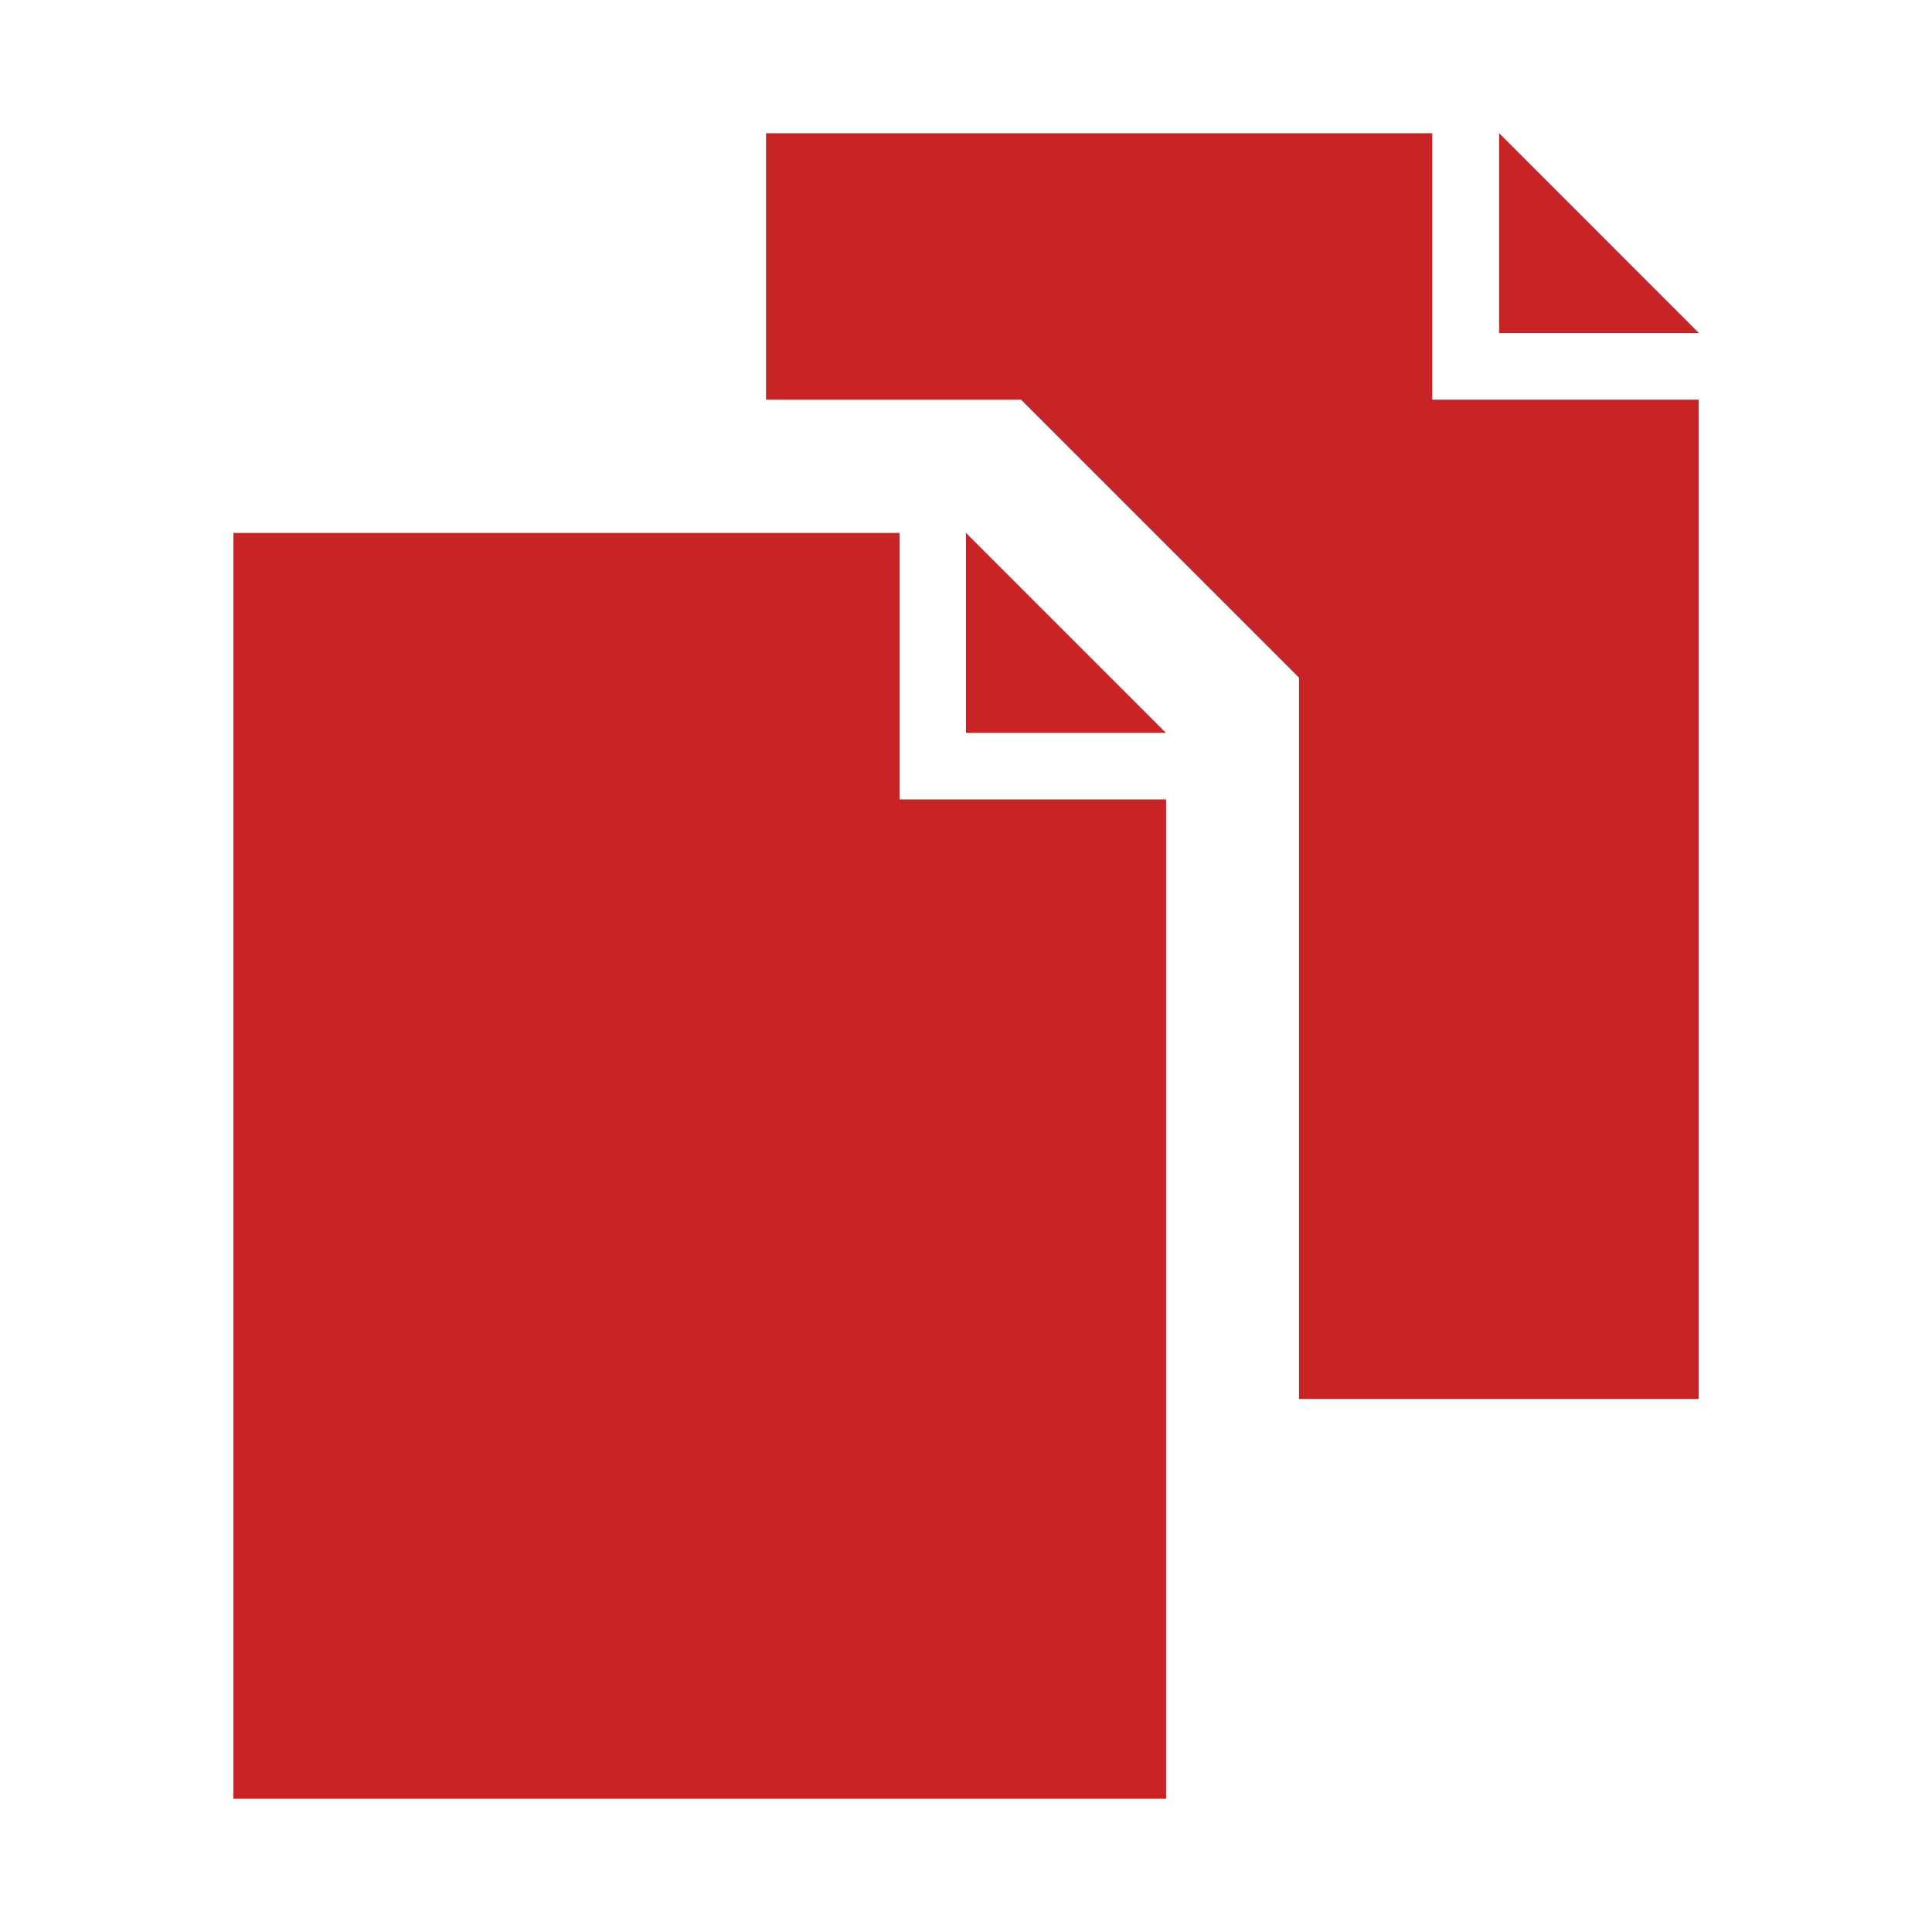 <svg width="28" height="28" viewBox="0 0 28 28" fill="none" xmlns="http://www.w3.org/2000/svg">
<path d="M20.757 1.931H11.102V5.793H14.798L18.826 9.821V20.276H24.619V5.793H20.757V1.931Z" fill="#C82325"/>
<path d="M24.623 4.828H21.727V1.931L24.623 4.828Z" fill="#C82325"/>
<path d="M13.038 7.724H3.383V26.069H16.9V11.586H13.038V7.724Z" fill="#C82325"/>
<path d="M16.897 10.621H14V7.724L16.897 10.621Z" fill="#C82325"/>
</svg>

